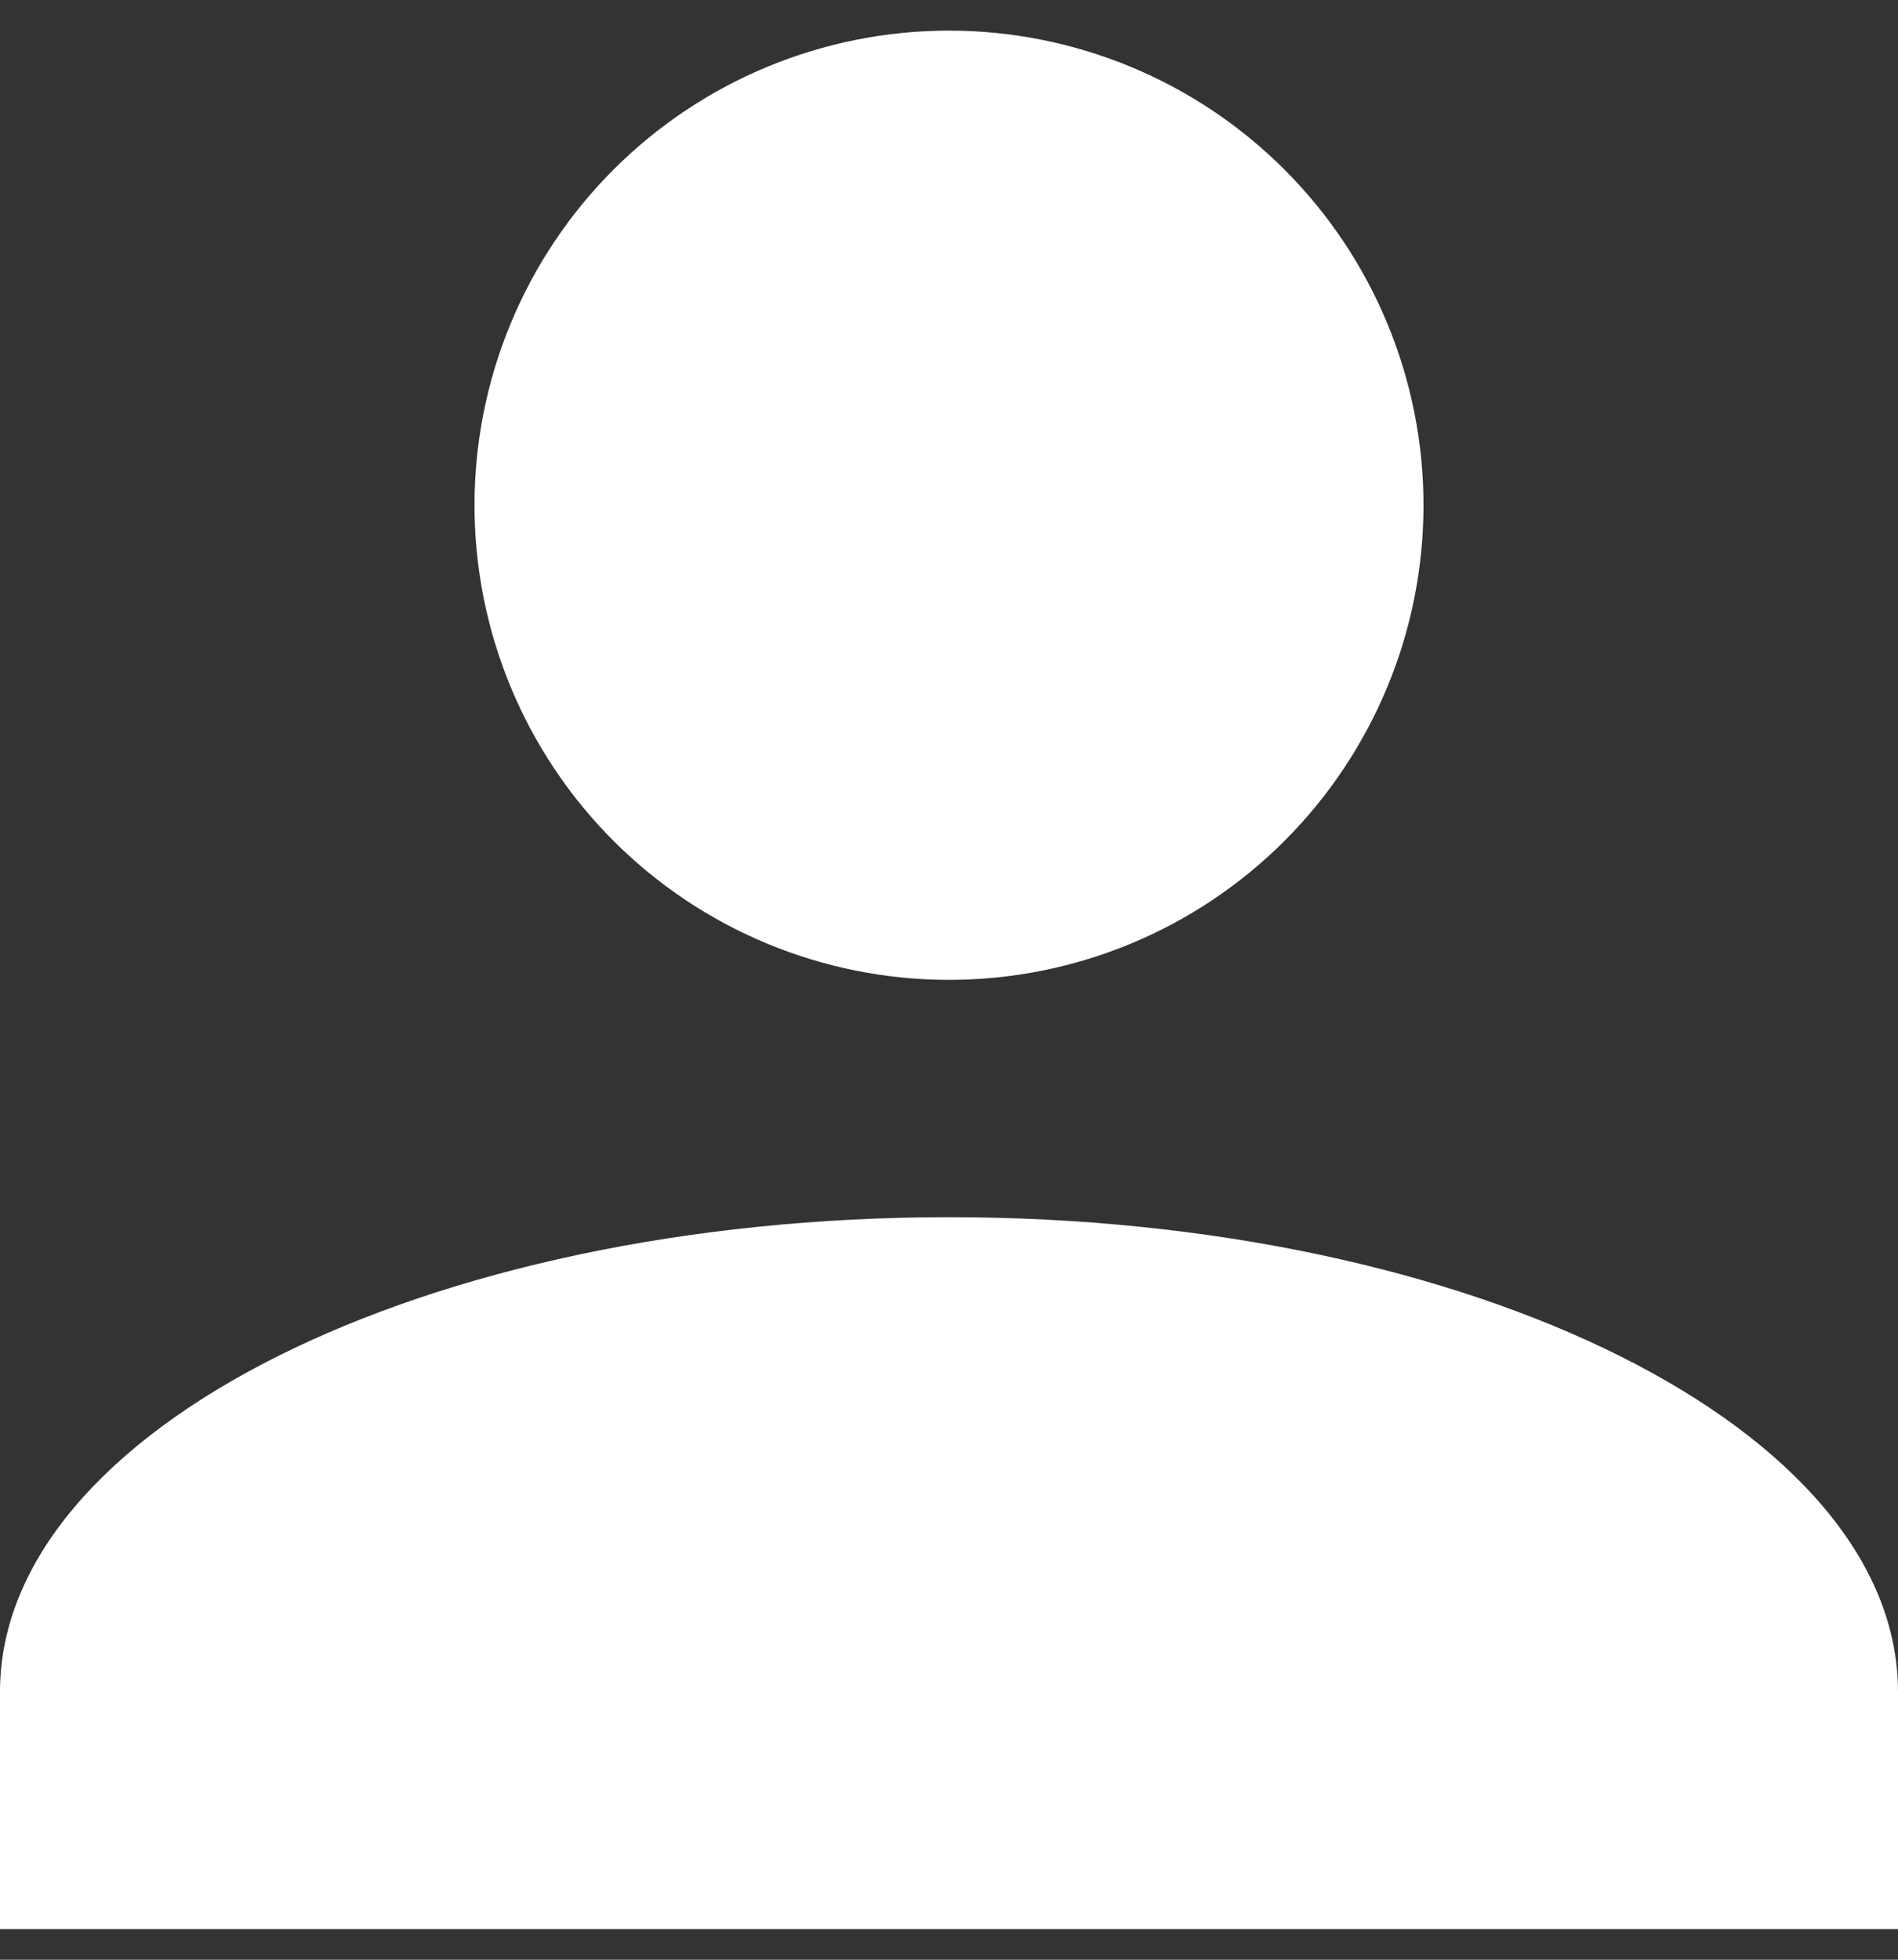 <svg width="31" height="32" viewBox="0 0 31 32" fill="none" xmlns="http://www.w3.org/2000/svg">
<rect x="0" y="0" width="31" height="32" fill="#333333" stroke="none"/>
<path d="M15.5 0.5C17.555 0.5 19.527 1.317 20.98 2.77C22.433 4.223 23.25 6.195 23.25 8.25C23.25 10.305 22.433 12.277 20.98 13.73C19.527 15.184 17.555 16 15.5 16C13.445 16 11.473 15.184 10.02 13.73C8.567 12.277 7.75 10.305 7.75 8.25C7.75 6.195 8.567 4.223 10.02 2.77C11.473 1.317 13.445 0.5 15.5 0.5ZM15.5 19.875C24.064 19.875 31 23.343 31 27.625V31.5H0V27.625C0 23.343 6.936 19.875 15.5 19.875Z" fill="white"/>
</svg>
